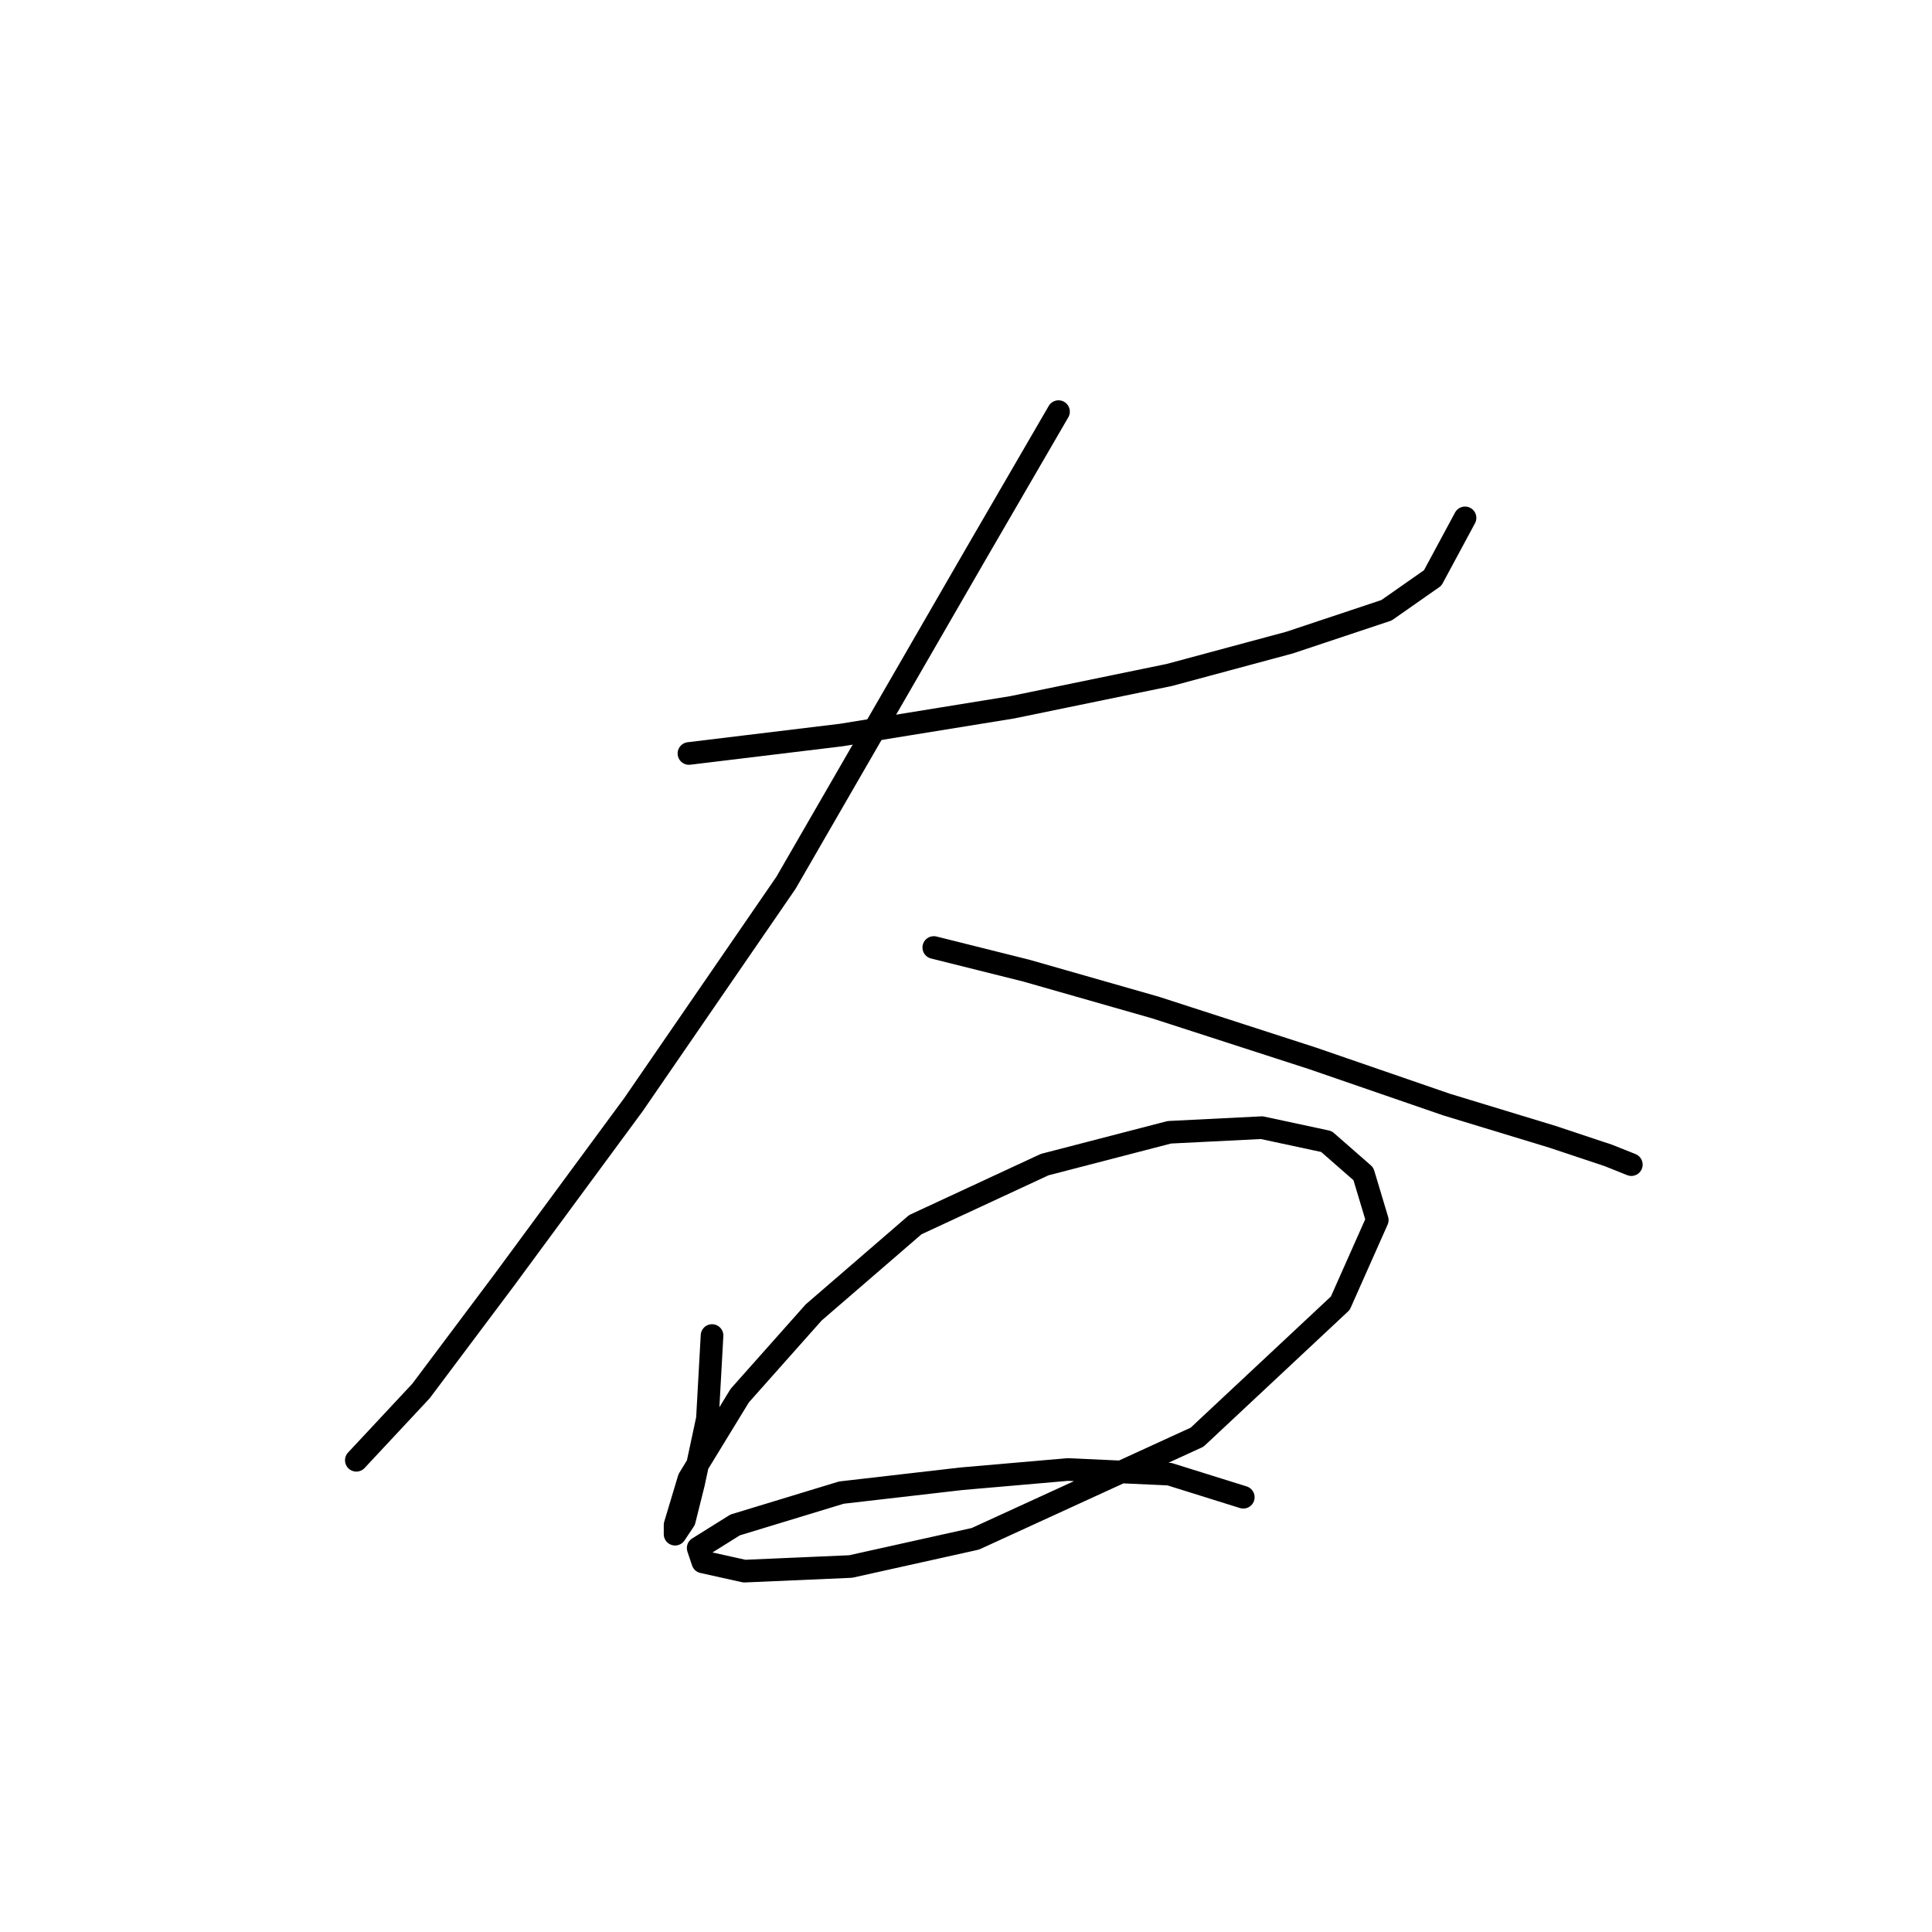 <?xml version="1.0" standalone="no"?>
    <svg width="256" height="256" xmlns="http://www.w3.org/2000/svg" version="1.1">
    <polyline stroke="black" stroke-width="3" stroke-linecap="round" fill="transparent" stroke-linejoin="round" points="91.289 99.84 111.488 97.392 134.137 93.719 154.948 89.434 170.863 85.149 183.718 80.865 189.839 76.58 194.124 68.622 194.124 68.622 " />
        <polyline stroke="black" stroke-width="3" stroke-linecap="round" fill="transparent" stroke-linejoin="round" points="140.258 54.544 129.24 73.519 104.143 116.979 83.943 146.361 66.804 169.621 55.786 184.312 47.216 193.494 47.216 193.494 " />
        <polyline stroke="black" stroke-width="3" stroke-linecap="round" fill="transparent" stroke-linejoin="round" points="123.731 125.549 135.973 128.61 153.112 133.506 173.924 140.24 191.675 146.361 205.754 150.646 213.099 153.094 216.16 154.318 216.16 154.318 " />
        <polyline stroke="black" stroke-width="3" stroke-linecap="round" fill="transparent" stroke-linejoin="round" points="94.349 176.966 93.737 187.985 91.901 196.554 90.677 201.451 89.452 203.287 89.452 202.063 91.289 195.942 98.022 184.924 107.816 173.906 121.282 162.276 138.421 154.318 154.948 150.033 167.191 149.421 175.76 151.258 180.657 155.543 182.494 161.664 177.597 172.682 158.621 190.433 129.24 203.899 112.713 207.572 98.634 208.184 93.125 206.96 92.513 205.124 97.41 202.063 111.488 197.778 127.403 195.942 141.482 194.718 154.948 195.33 164.742 198.39 164.742 198.39 " />
        </svg>